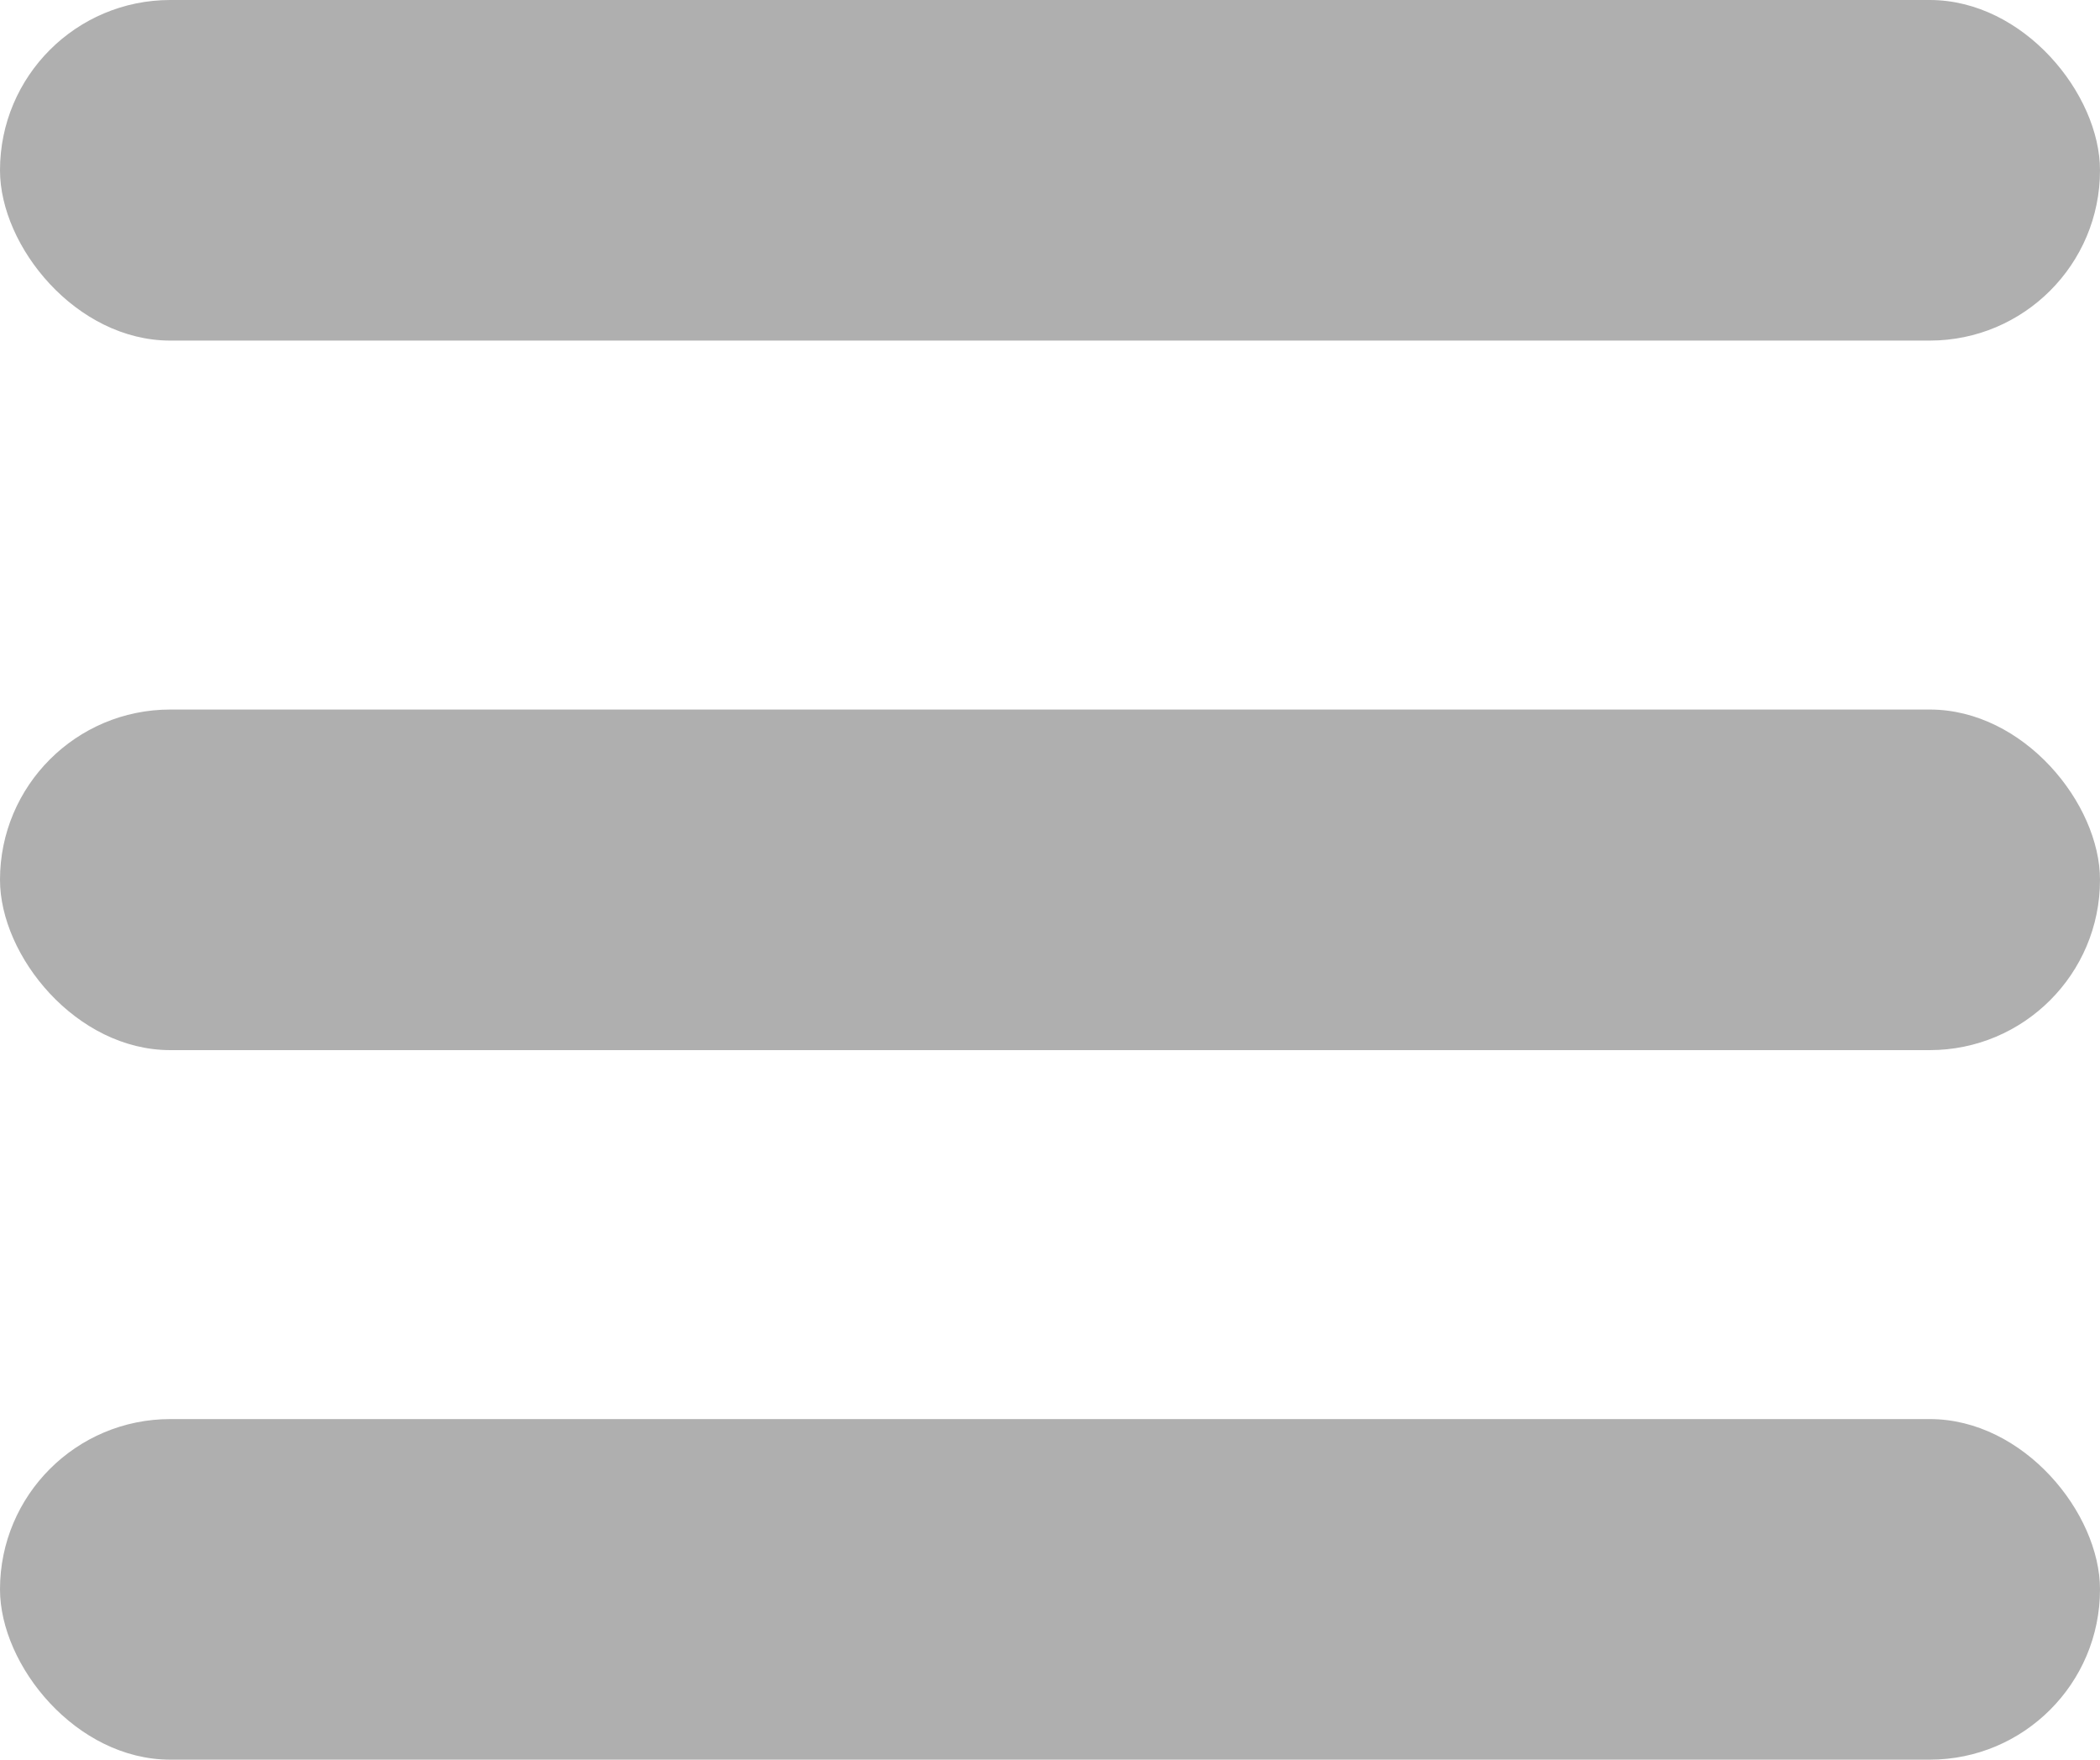 <svg xmlns="http://www.w3.org/2000/svg" viewBox="0 0 74 62"><defs><style>.cls-1{fill:#afafaf;}</style></defs><title>Asset 1</title><g id="Layer_2" data-name="Layer 2"><g id="Layer_1-2" data-name="Layer 1"><rect class="cls-1" width="74" height="12" rx="6"/><rect class="cls-1" y="25" width="74" height="12" rx="6"/><rect class="cls-1" y="50" width="74" height="12" rx="6"/></g></g></svg>